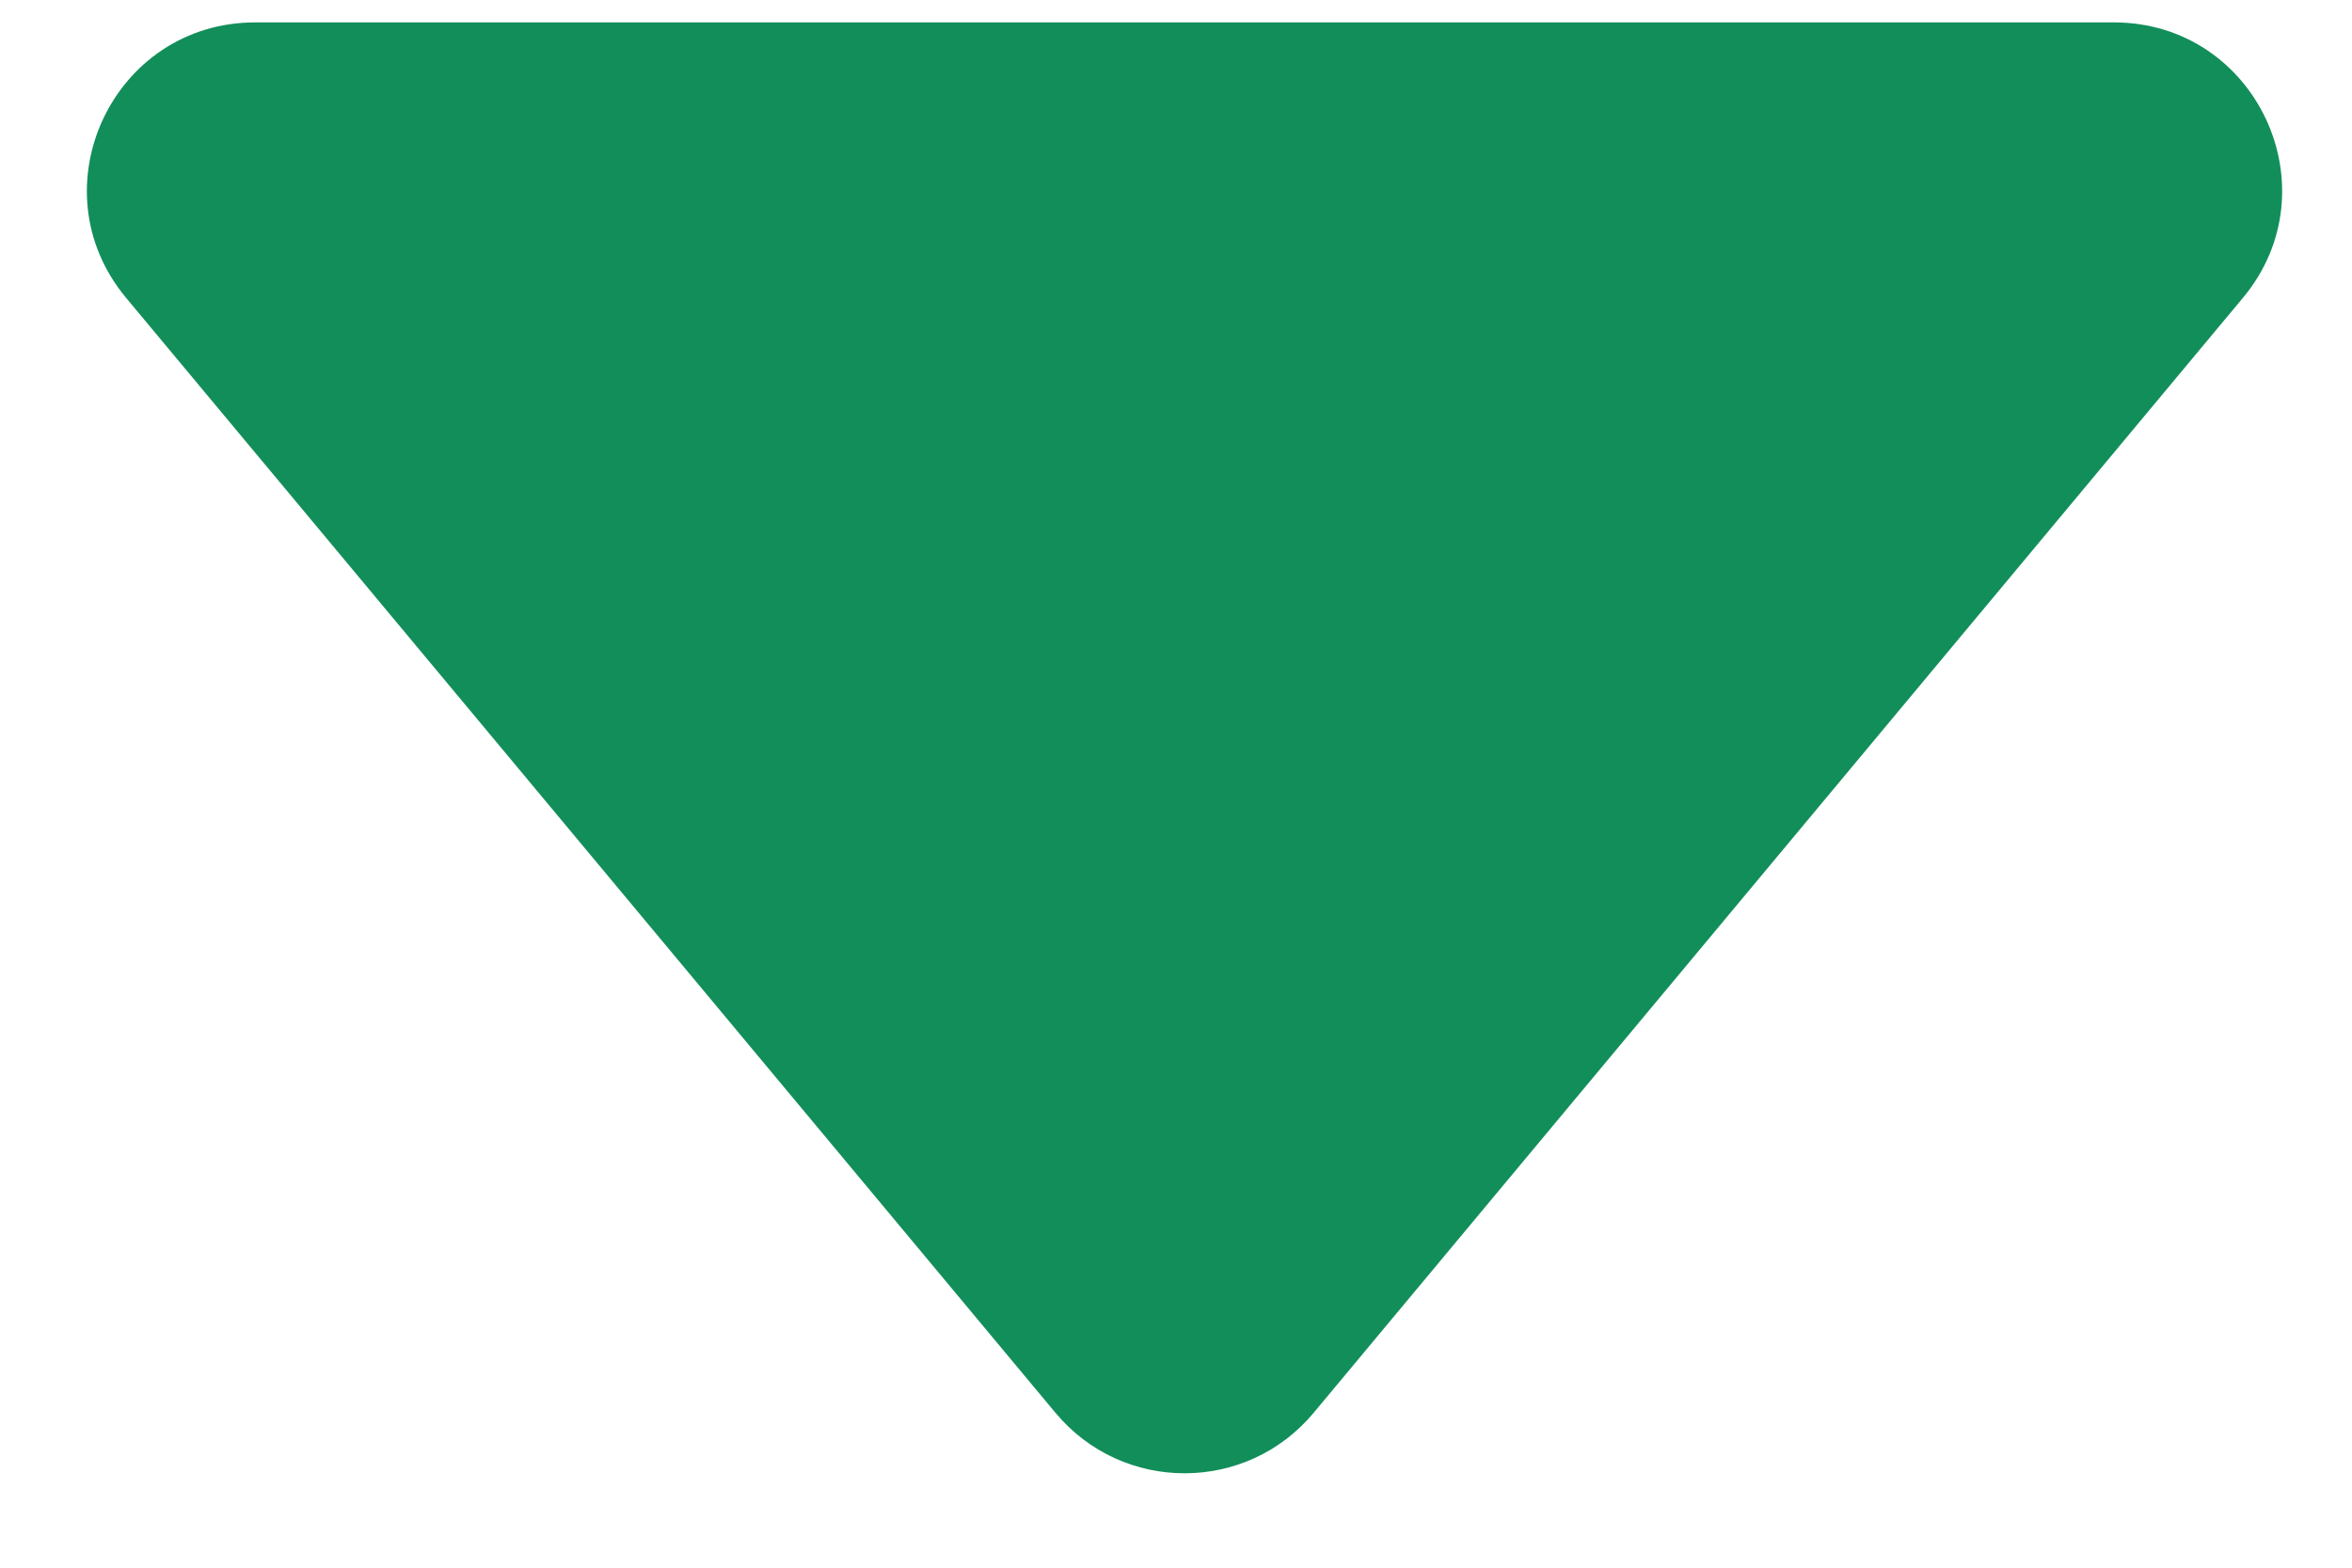 <svg width="21" height="14" viewBox="0 0 21 14" fill="none" xmlns="http://www.w3.org/2000/svg">
<path d="M11.729 12.617C11.129 13.337 10.024 13.337 9.424 12.617L1.126 2.66C0.312 1.683 1.007 0.2 2.279 0.2L18.874 0.2C20.145 0.2 20.84 1.683 20.026 2.66L11.729 12.617Z" fill="#128E5A"/>
</svg>
